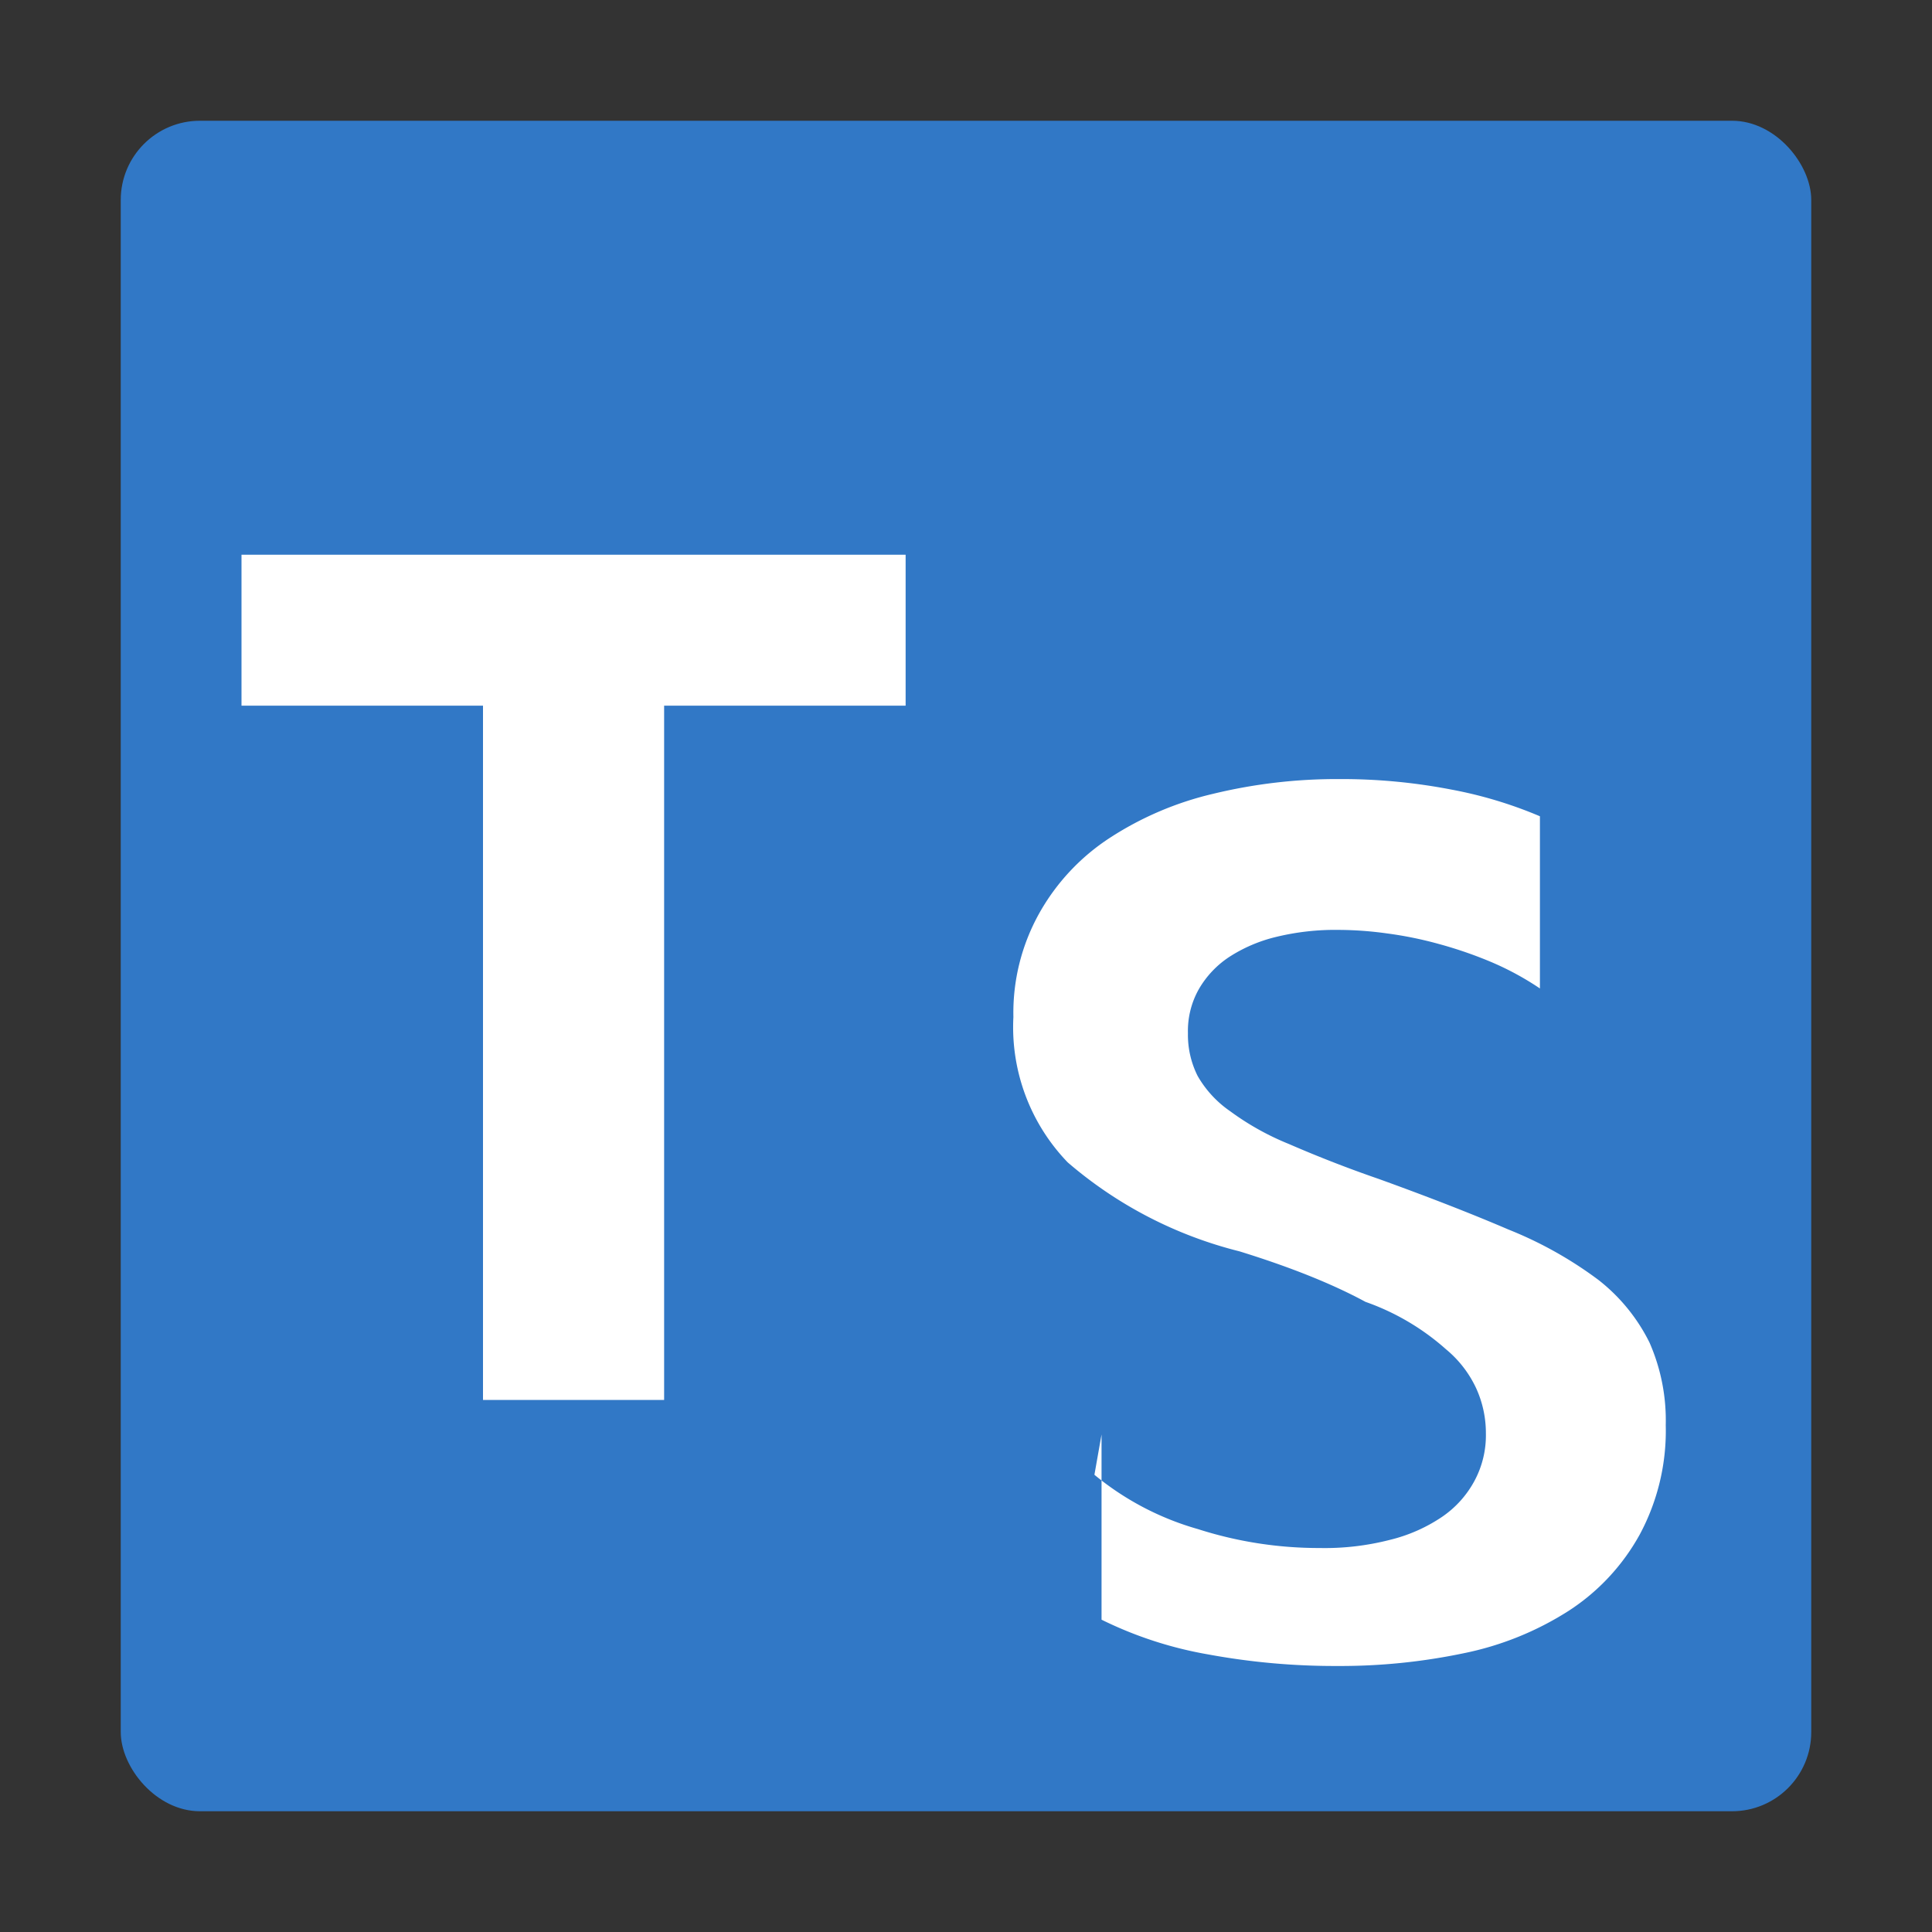 <?xml version="1.0" encoding="UTF-8"?>
<svg xmlns="http://www.w3.org/2000/svg" viewBox="0 0 32 32">
  <rect x="0" y="0" width="32" height="32" fill="#333333" stroke="none"/>
  <rect x="2" y="2" width="28" height="28" rx="1.312" fill="#3178c6"/>
  <path d="M18.245 23.759v3.068a6.492 6.492 0 0 0 1.764.575 11.56 11.56 0 0 0 2.146.192 9.968 9.968 0 0 0 2.088-.211 5.11 5.11 0 0 0 1.735-.7 3.542 3.542 0 0 0 1.181-1.266 3.63 3.63 0 0 0 .431-1.812 3.205 3.205 0 0 0-.269-1.368 3.008 3.008 0 0 0-.848-1.039 6.531 6.531 0 0 0-1.488-.833q-.911-.391-2.146-.837a20.566 20.566 0 0 1-1.489-.579 4.46 4.46 0 0 1-.975-.544 1.789 1.789 0 0 1-.539-.585 1.517 1.517 0 0 1-.16-.706 1.408 1.408 0 0 1 .178-.726 1.593 1.593 0 0 1 .5-.534 2.505 2.505 0 0 1 .788-.337 4.125 4.125 0 0 1 1.028-.115 5.931 5.931 0 0 1 .8.058 6.292 6.292 0 0 1 .868.177 6.886 6.886 0 0 1 .868.3 4.786 4.786 0 0 1 .8.435v-2.852a7.069 7.069 0 0 0-1.471-.443 9.543 9.543 0 0 0-1.854-.173 8.69 8.69 0 0 0-2.088.244 5.386 5.386 0 0 0-1.716.733 3.573 3.573 0 0 0-1.161 1.241 3.382 3.382 0 0 0-.431 1.724 3.225 3.225 0 0 0 .9 2.407 6.932 6.932 0 0 0 2.844 1.473q1.265.391 2.088.837a3.994 3.994 0 0 1 1.334.786 1.847 1.847 0 0 1 .5.647 1.785 1.785 0 0 1 .16.744 1.594 1.594 0 0 1-.187.784 1.688 1.688 0 0 1-.539.6 2.666 2.666 0 0 1-.868.382 4.332 4.332 0 0 1-1.161.134 6.562 6.562 0 0 1-2.013-.313 4.716 4.716 0 0 1-1.716-.9zM15 11.688h-4v11.5h-3v-11.5h-4v-2.5h11z" fill="#fff" fill-rule="evenodd"/>
</svg> 